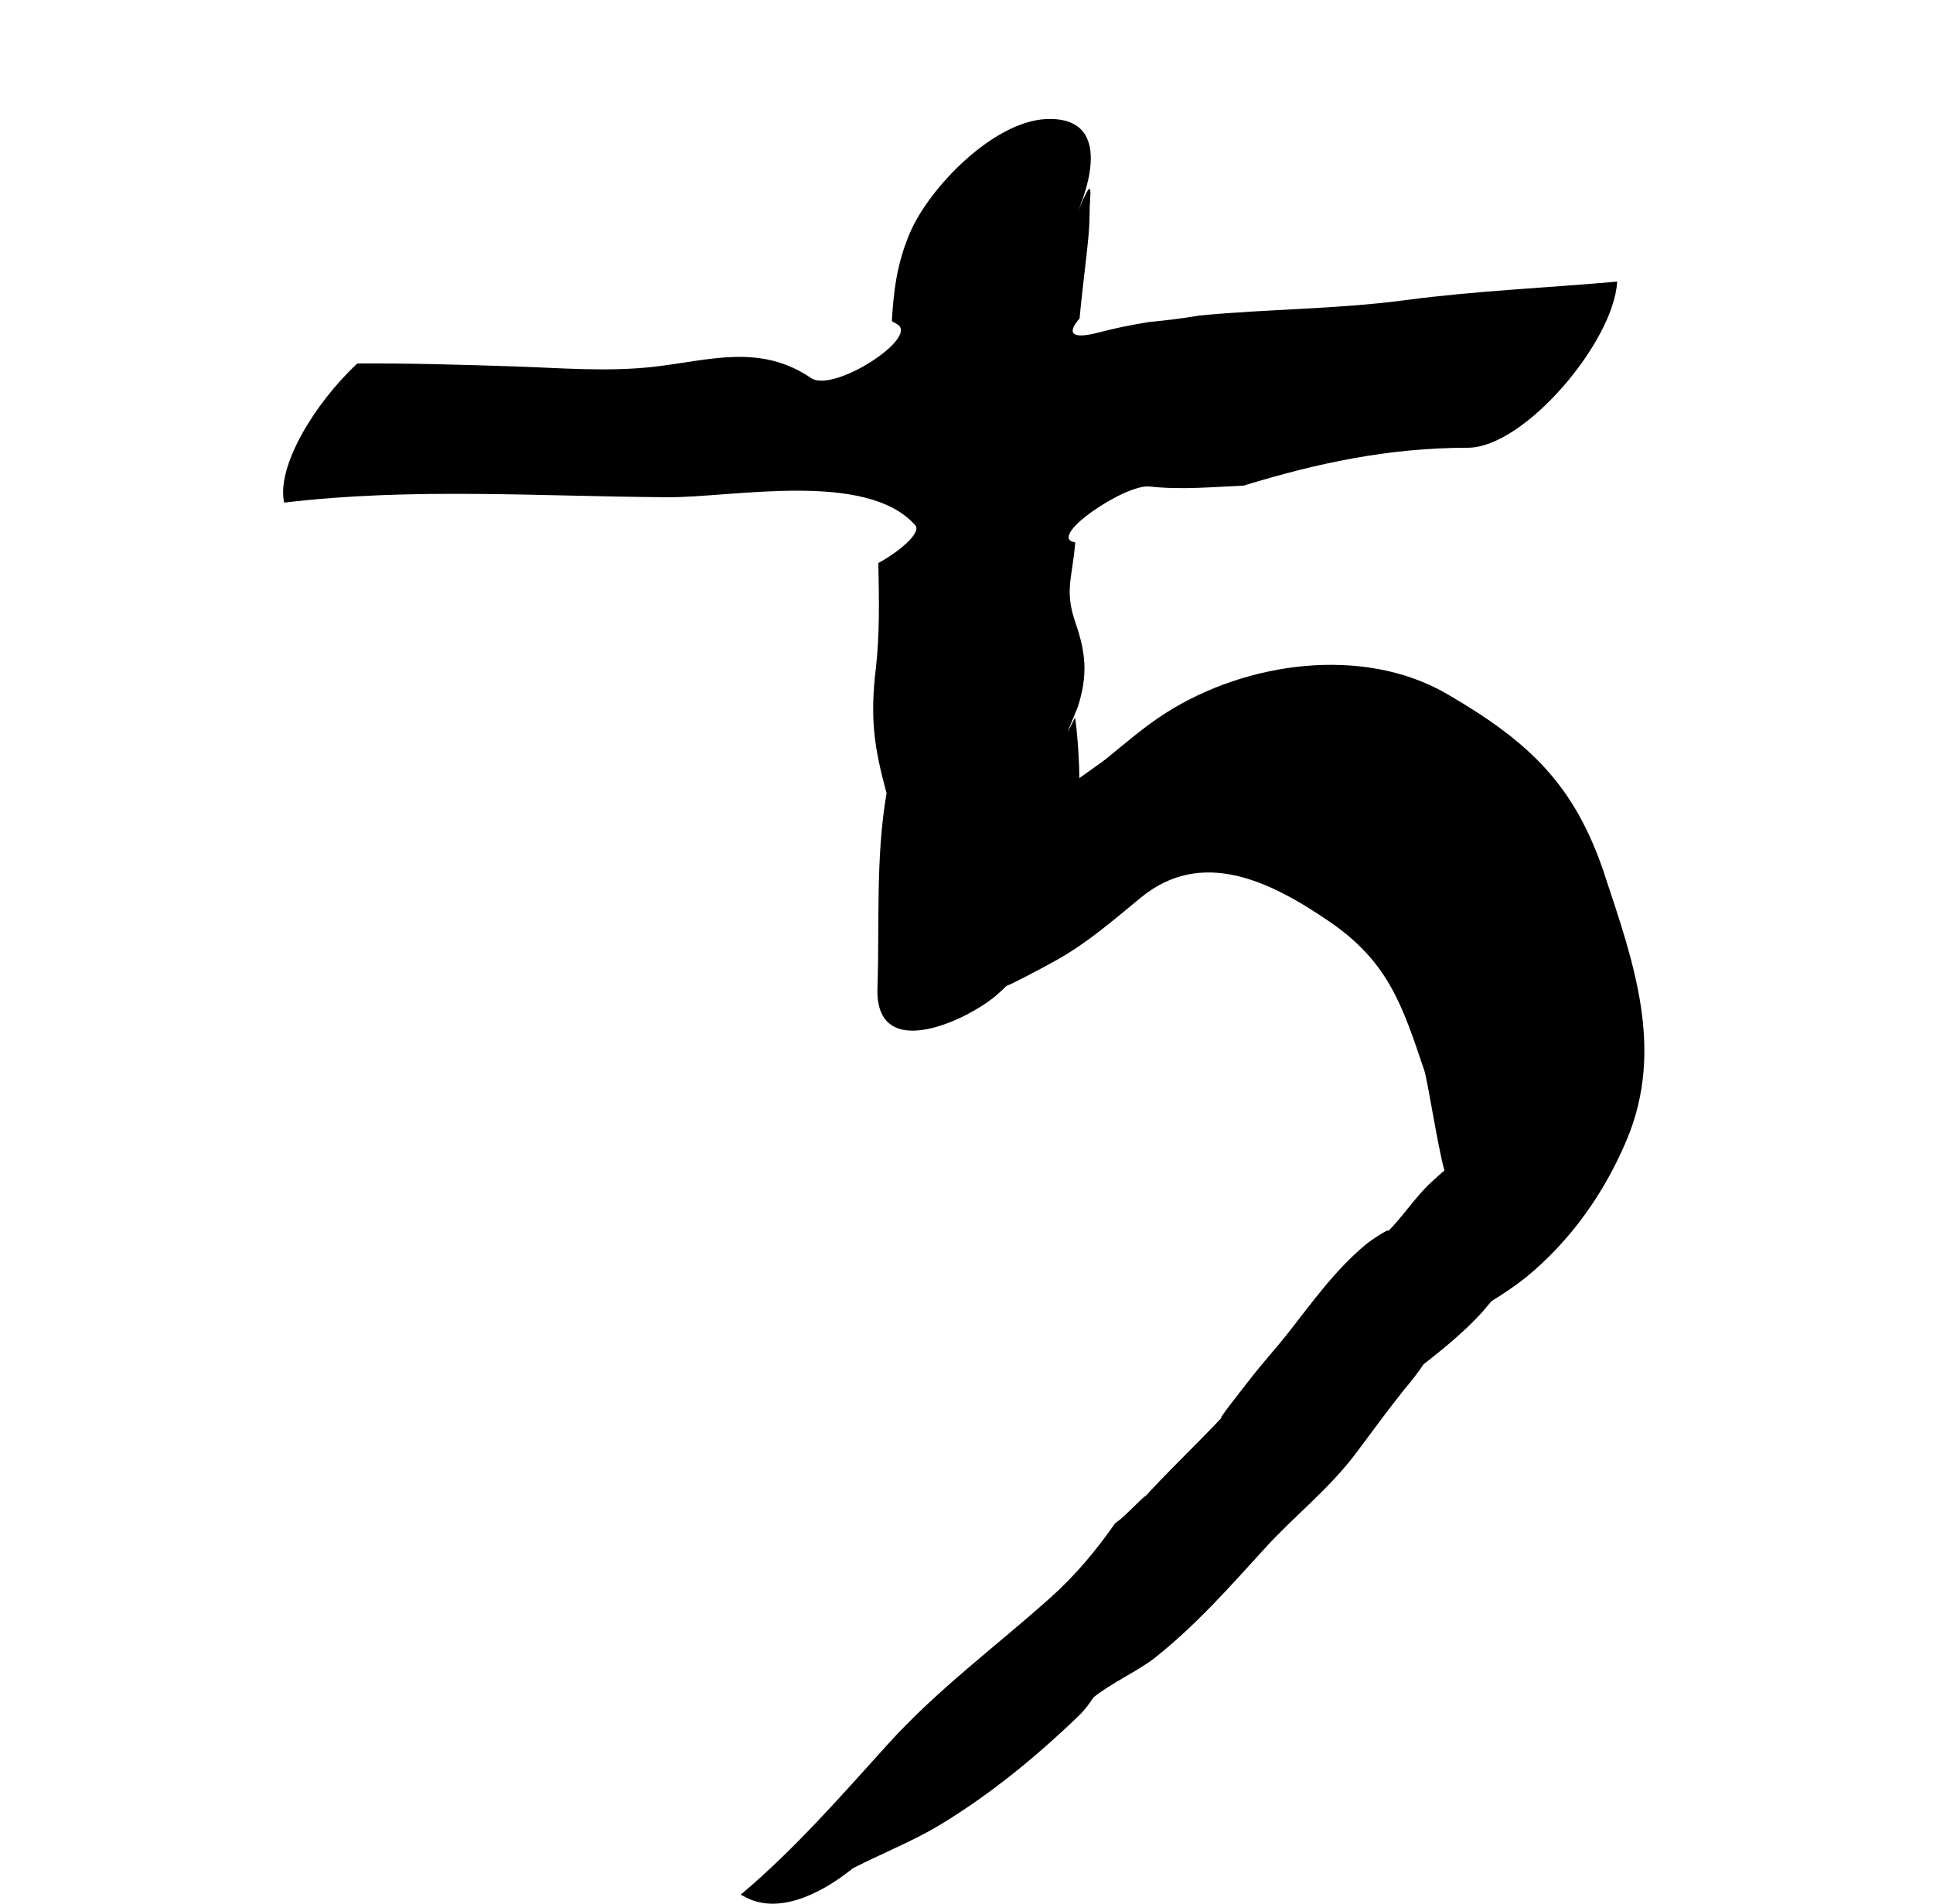 <!-- Generated by IcoMoon.io -->
<svg version="1.1" xmlns="http://www.w3.org/2000/svg" width="65" height="64" viewBox="0 0 65 64">
<title>inexorable_fate</title>
<path d="M53.962 29.417c-1.005-3.027-2.521-4.464-5.285-6.076-2.819-1.647-6.756-1.101-9.471 0.626-0.73 0.464-1.37 1.026-2.039 1.567-0.104 0.083-0.538 0.384-0.874 0.627-0.002-0.117 0-0.237-0.005-0.357-0.022-0.546-0.058-1.135-0.136-1.679l-0.264 0.504 0.357-0.869c0.338-1.066 0.272-1.796-0.077-2.812-0.368-1.071-0.13-1.442-0.019-2.62 0.002-0.032 0.005-0.064 0.007-0.093-1.002-0.155 1.674-1.97 2.5-1.879 1.053 0.117 2.105 0.017 3.161-0.029 2.457-0.754 4.869-1.274 7.539-1.274 1.906 0 4.917-3.568 5.023-5.586-2.372 0.213-4.757 0.309-7.124 0.624-2.276 0.304-4.621 0.296-6.924 0.517-0.565 0.096-1.127 0.165-1.697 0.219-0.565 0.091-1.125 0.202-1.679 0.349-1.029 0.272-1.032-0.040-0.653-0.469 0.062-0.658 0.141-1.311 0.216-1.975 0.056-0.506 0.12-1.013 0.12-1.524 0-0.696 0.189-1.471-0.394-0.101 0.541-1.274 0.925-3.182-1.050-3.105-1.786 0.072-3.95 2.305-4.6 3.835-0.445 1.045-0.546 1.983-0.605 2.958 0.069 0.043 0.136 0.077 0.203 0.123 0.677 0.458-2.169 2.3-2.918 1.793-1.719-1.167-3.39-0.6-5.279-0.381-1.543 0.176-3.113 0.043-4.661-0.010-1.778-0.058-3.553-0.112-5.322-0.099-1.474 1.383-2.721 3.489-2.457 4.677 4.277-0.512 8.549-0.208 12.907-0.181 2.188 0.012 6.673-0.912 8.315 0.941 0.208 0.234-0.456 0.839-1.242 1.271 0.024 1.189 0.051 2.393-0.085 3.555-0.203 1.7-0.045 2.683 0.362 4.184-0.37 2.156-0.234 4.309-0.306 6.556-0.082 2.556 3.059 1.068 4.032 0.208 0.144-0.125 0.237-0.216 0.296-0.277 0.141-0.061 0.365-0.168 0.706-0.347 0.331-0.17 0.677-0.354 1.002-0.538 1.013-0.565 1.916-1.346 2.809-2.084 2.063-1.7 4.368-0.557 6.34 0.789 1.986 1.354 2.457 2.798 3.203 5.013 0.114 0.341 0.453 2.577 0.677 3.361-0.152 0.133-0.301 0.266-0.445 0.4-0.528 0.482-0.957 1.162-1.463 1.658 0.16-0.181-0.533 0.261-0.736 0.432-1.052 0.882-1.772 1.908-2.612 2.974-0.426 0.541-0.898 1.053-1.317 1.602-0.024 0.032-1.207 1.522-0.888 1.215-0.903 0.965-1.873 1.868-2.761 2.857 0.581-0.647-0.418 0.381-0.663 0.581-0.062 0.051-0.125 0.096-0.189 0.144-0.629 0.904-1.333 1.751-2.204 2.527-1.831 1.636-3.76 3.051-5.418 4.88-1.604 1.77-3.137 3.537-4.965 5.077 0.002 0.002 0.005 0.004 0.007 0.008 0.059 0.029 0.114 0.059 0.171 0.088 1.026 0.536 2.388-0.012 3.592-0.981 0.965-0.496 2.004-0.903 2.926-1.458 1.687-1.018 3.257-2.308 4.672-3.673 0.192-0.184 0.368-0.421 0.488-0.61 0.6-0.488 1.53-0.909 2.055-1.325 1.402-1.108 2.537-2.404 3.731-3.712 1.007-1.101 2.153-1.983 3.057-3.193 0.53-0.712 1.044-1.41 1.596-2.108 0.24-0.275 0.461-0.568 0.669-0.869 0.056-0.043 0.117-0.091 0.189-0.147 0.624-0.493 1.242-1.013 1.778-1.602 0.12-0.141 0.224-0.264 0.312-0.37 0.397-0.242 0.783-0.504 1.149-0.791 1.514-1.237 2.649-2.846 3.403-4.64 1.268-3.025 0.24-5.932-0.744-8.893z"></path>
</svg>
